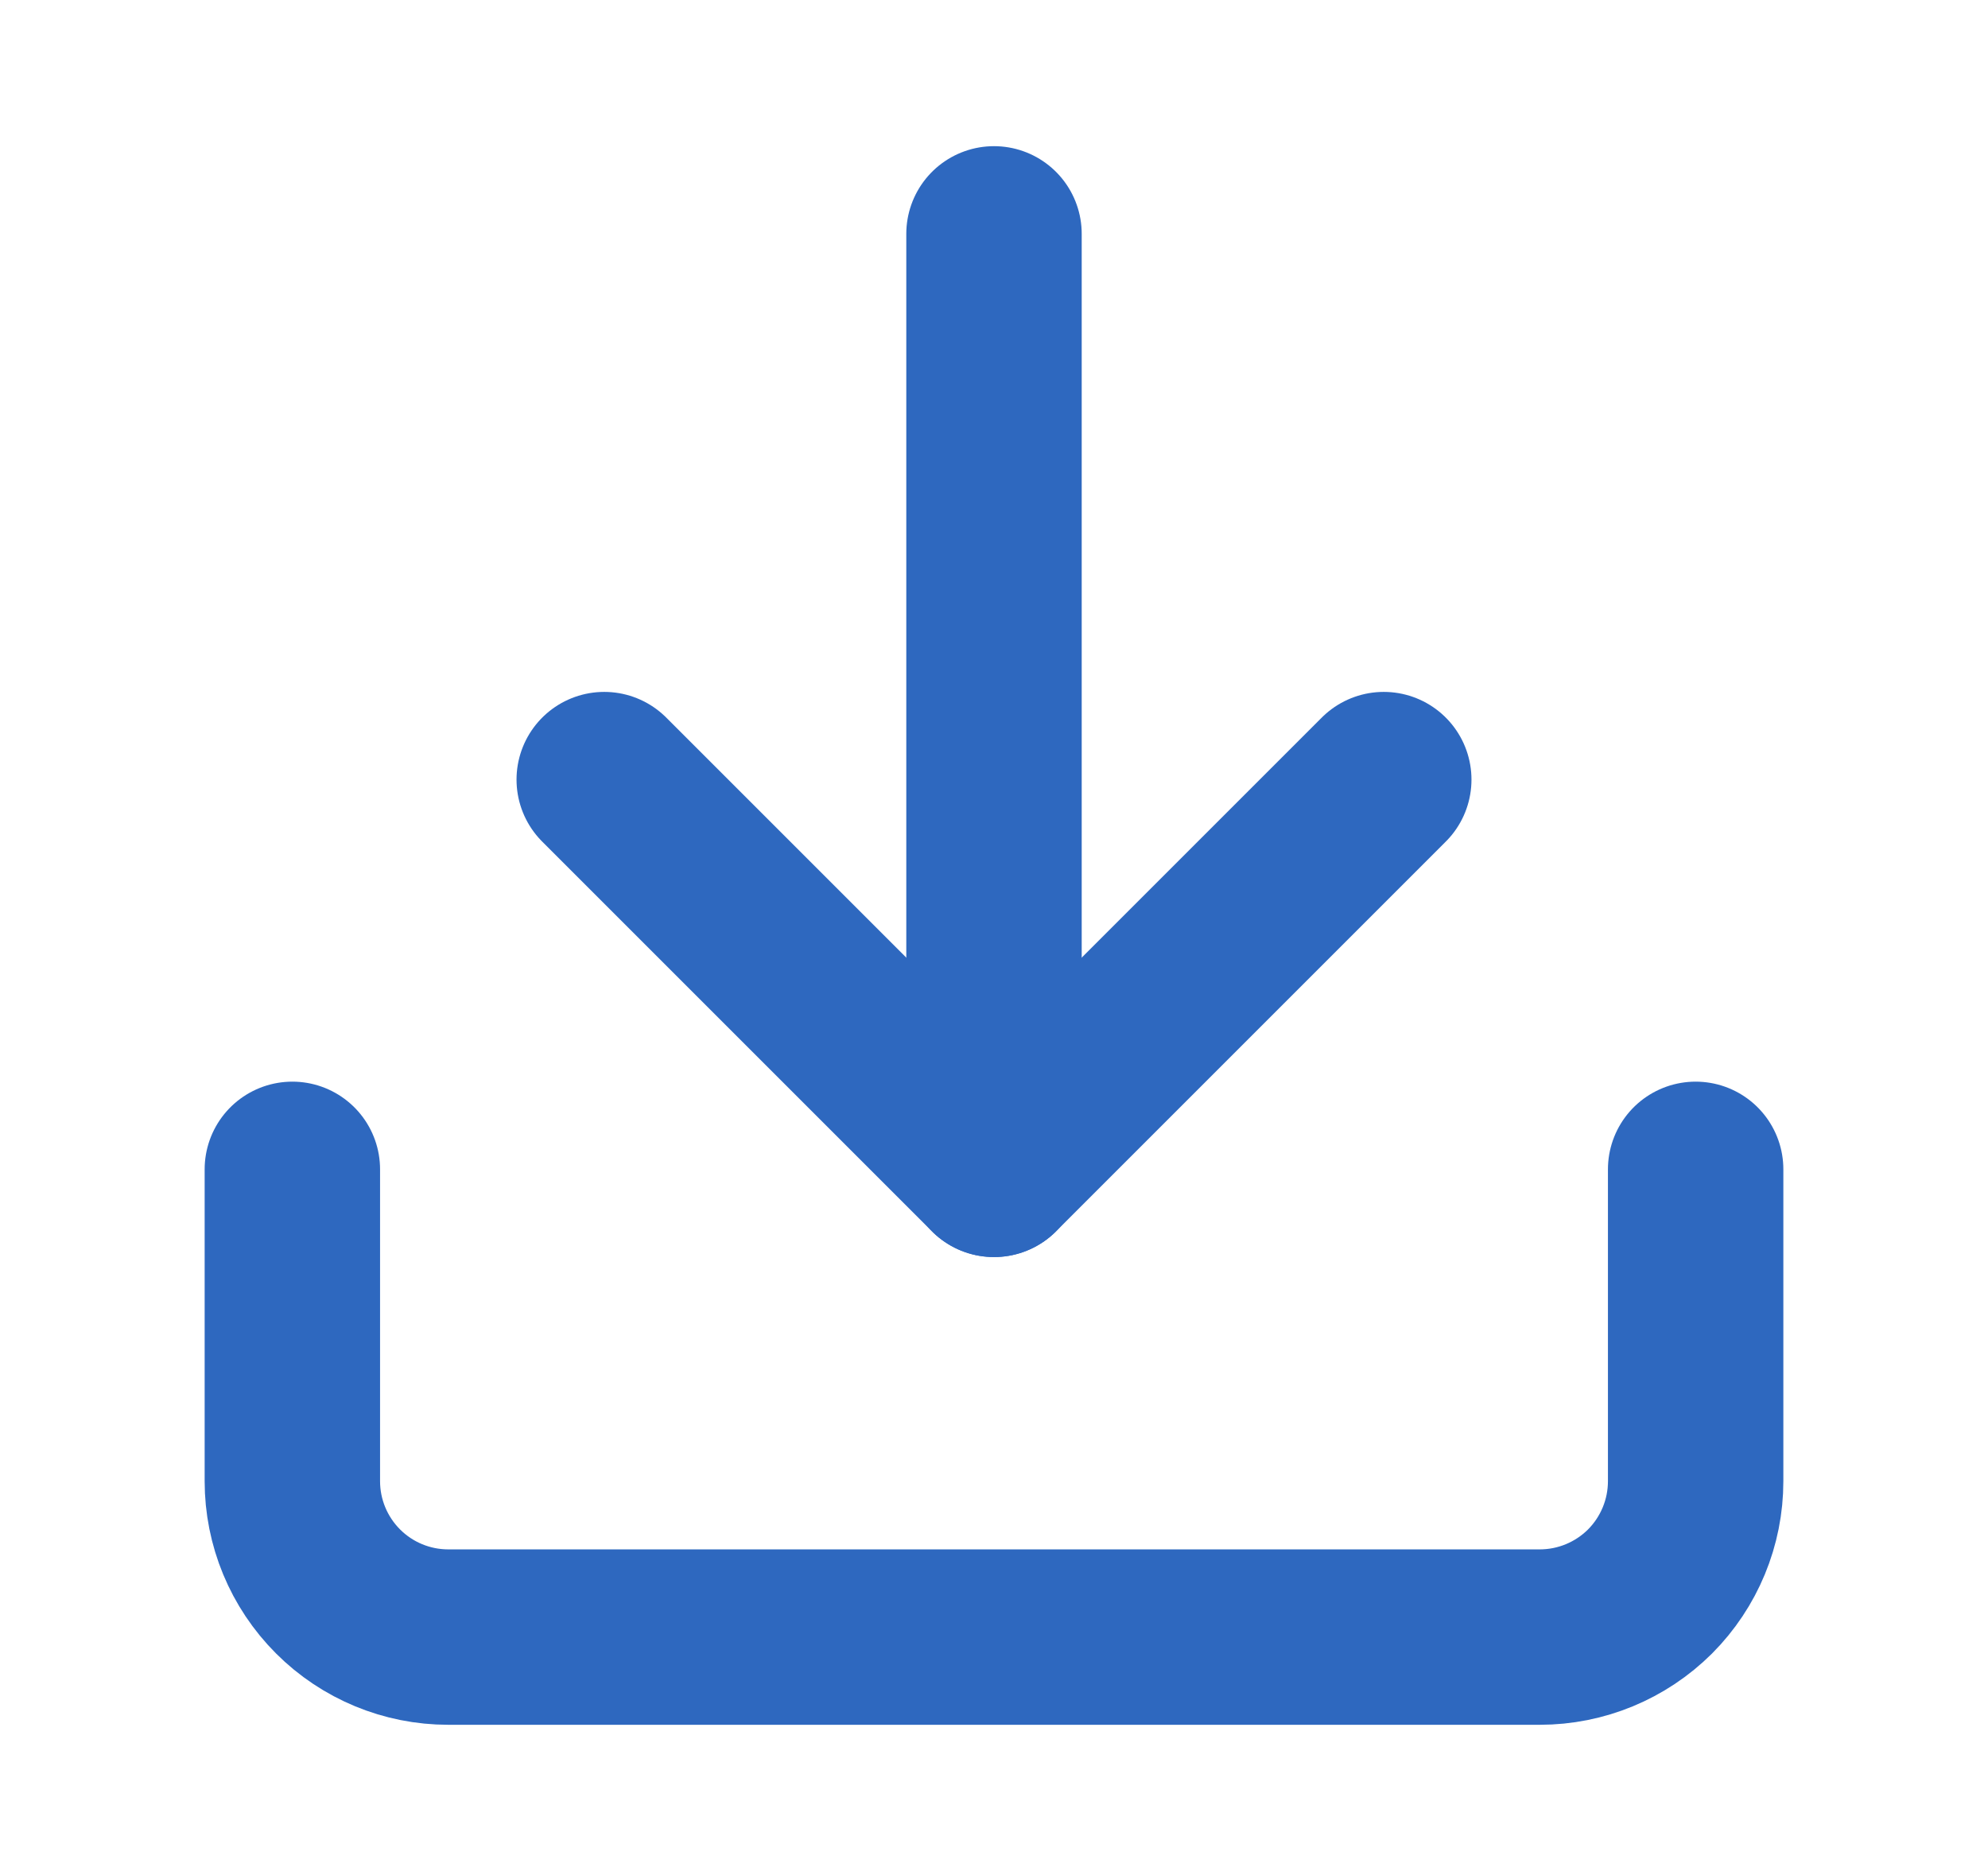 <svg width="17" height="16" viewBox="0 0 17 16" fill="none" xmlns="http://www.w3.org/2000/svg">
<path d="M14.5 10V12.667C14.5 13.02 14.36 13.359 14.11 13.61C13.859 13.86 13.52 14 13.167 14L3.833 14C3.48 14 3.141 13.86 2.891 13.61C2.64 13.359 2.5 13.02 2.5 12.667L2.5 10" stroke="#2E68BF" stroke-width="1.5" stroke-linecap="round" stroke-linejoin="round"/>
<path d="M5.167 6.667L8.5 10L11.833 6.667" stroke="#2E68BF" stroke-width="1.5" stroke-linecap="round" stroke-linejoin="round"/>
<path d="M8.5 10L8.5 2" stroke="#2E68BF" stroke-width="1.5" stroke-linecap="round" stroke-linejoin="round"/>
</svg>

